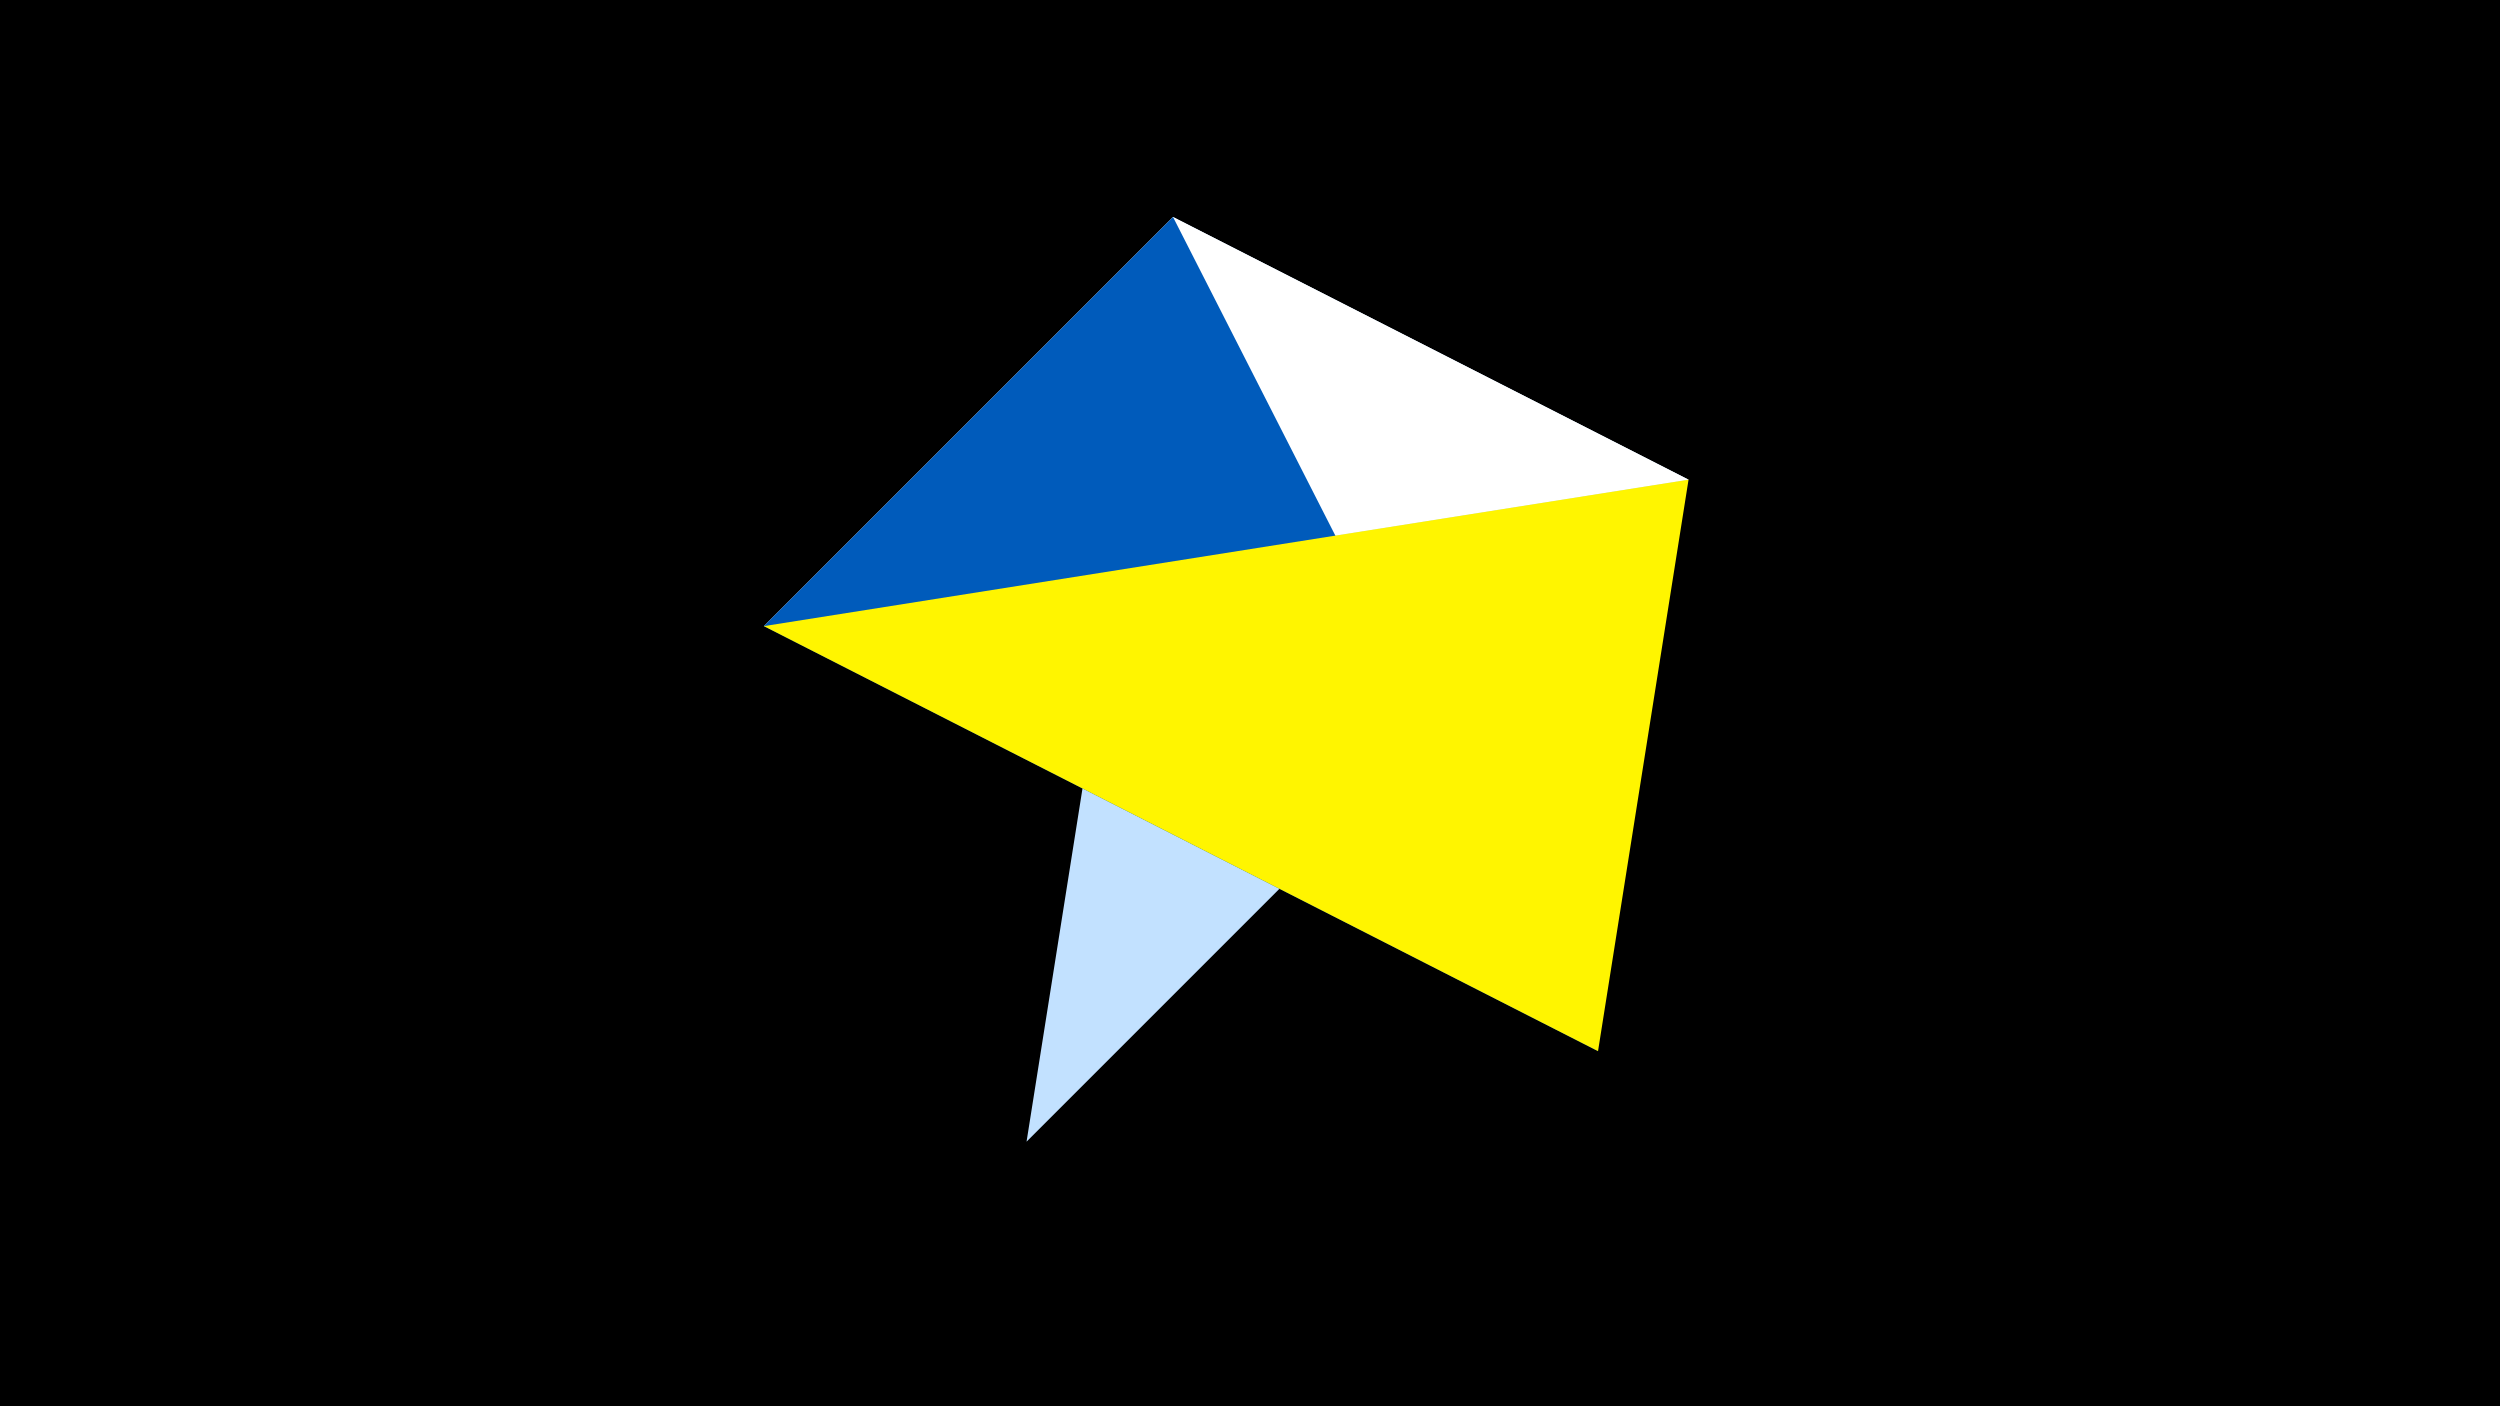 <svg width="1200" height="675" viewBox="-500 -500 1200 675" xmlns="http://www.w3.org/2000/svg"><title>juwel 19565</title><path d="M-500-500h1200v675h-1200z" fill="#000"/><path d="M63.042,-395.841L310.5,-269.755 -7.255,48 Z" fill="#c2e1ff"/><path d="M310.5,-269.755L-133.341,-199.458 63.042,-395.841 Z" fill="#fff"/><path d="M63.042,-395.841L267.054,4.554 -133.341,-199.458 Z" fill="#005bbb"/><path d="M-133.341,-199.458L310.5,-269.755 267.054,4.554 Z" fill="#fff500"/></svg>